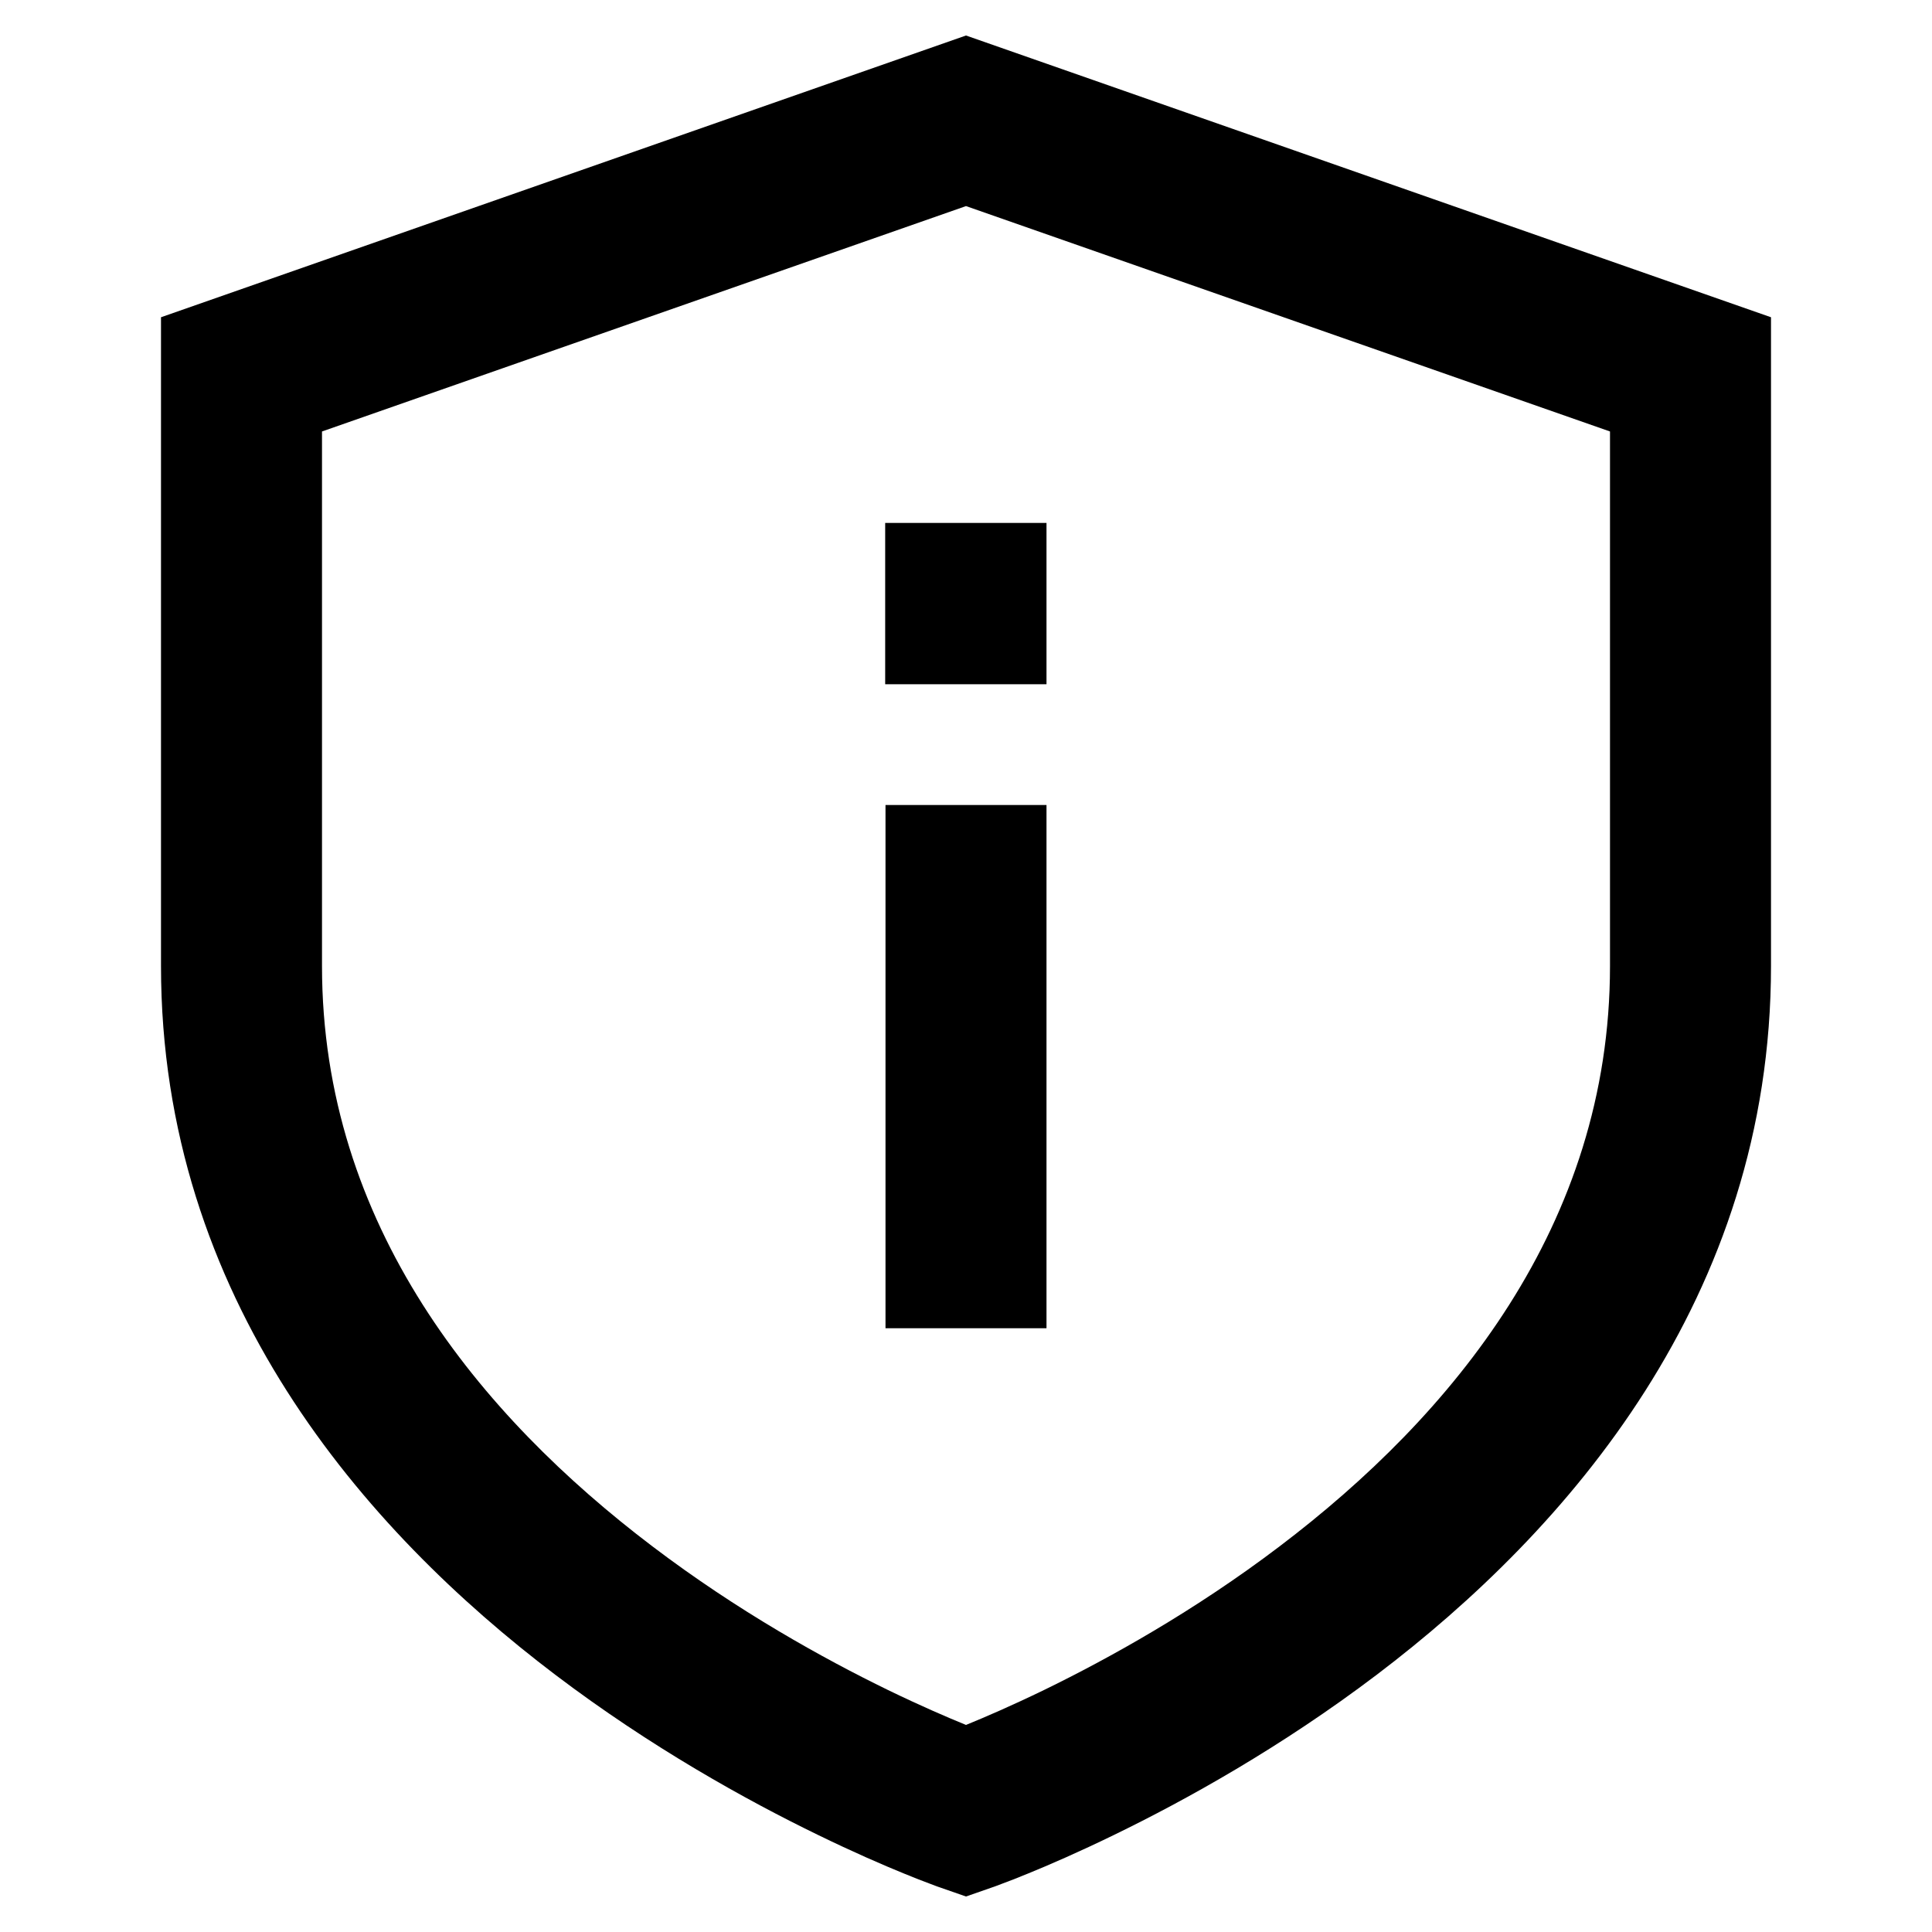 <svg width="24" height="24" viewBox="0 0 24 24" fill="none" xmlns="http://www.w3.org/2000/svg">
<path d="M11.67 23.444L12 22.5L12.33 23.444L12 23.559L11.67 23.444ZM12 21.428C12.003 21.427 12.006 21.426 12.009 21.424C12.237 21.331 12.569 21.188 12.969 20.994C13.772 20.603 14.837 20.013 15.896 19.209C18.034 17.588 20 15.223 20 12V5.36L12 2.56L4 5.36L4 12C4 15.223 5.966 17.588 8.104 19.209C9.163 20.013 10.228 20.603 11.031 20.994C11.431 21.188 11.763 21.331 11.991 21.424C11.994 21.426 11.997 21.427 12 21.428ZM6.896 20.803C4.534 19.012 2 16.127 2 12L2 3.941L12 0.441L22 3.941V12C22 16.127 19.466 19.012 17.104 20.803C15.913 21.706 14.728 22.362 13.843 22.792C13.4 23.008 13.028 23.169 12.765 23.276C12.633 23.33 12.528 23.371 12.454 23.398C12.417 23.412 12.388 23.423 12.367 23.431L12.342 23.44L12.335 23.442L12.33 23.444C12.33 23.444 12.33 23.444 12 22.5C11.67 23.444 11.67 23.444 11.67 23.444L11.665 23.442L11.658 23.44L11.633 23.431C11.612 23.423 11.583 23.412 11.546 23.398C11.472 23.371 11.367 23.33 11.235 23.276C10.972 23.169 10.6 23.008 10.157 22.792C9.272 22.362 8.087 21.706 6.896 20.803ZM11 16.5V10H13V16.5H11ZM13 8.5H10.996L10.996 6.496H13L13 8.5Z" fill="black"/>
</svg>
